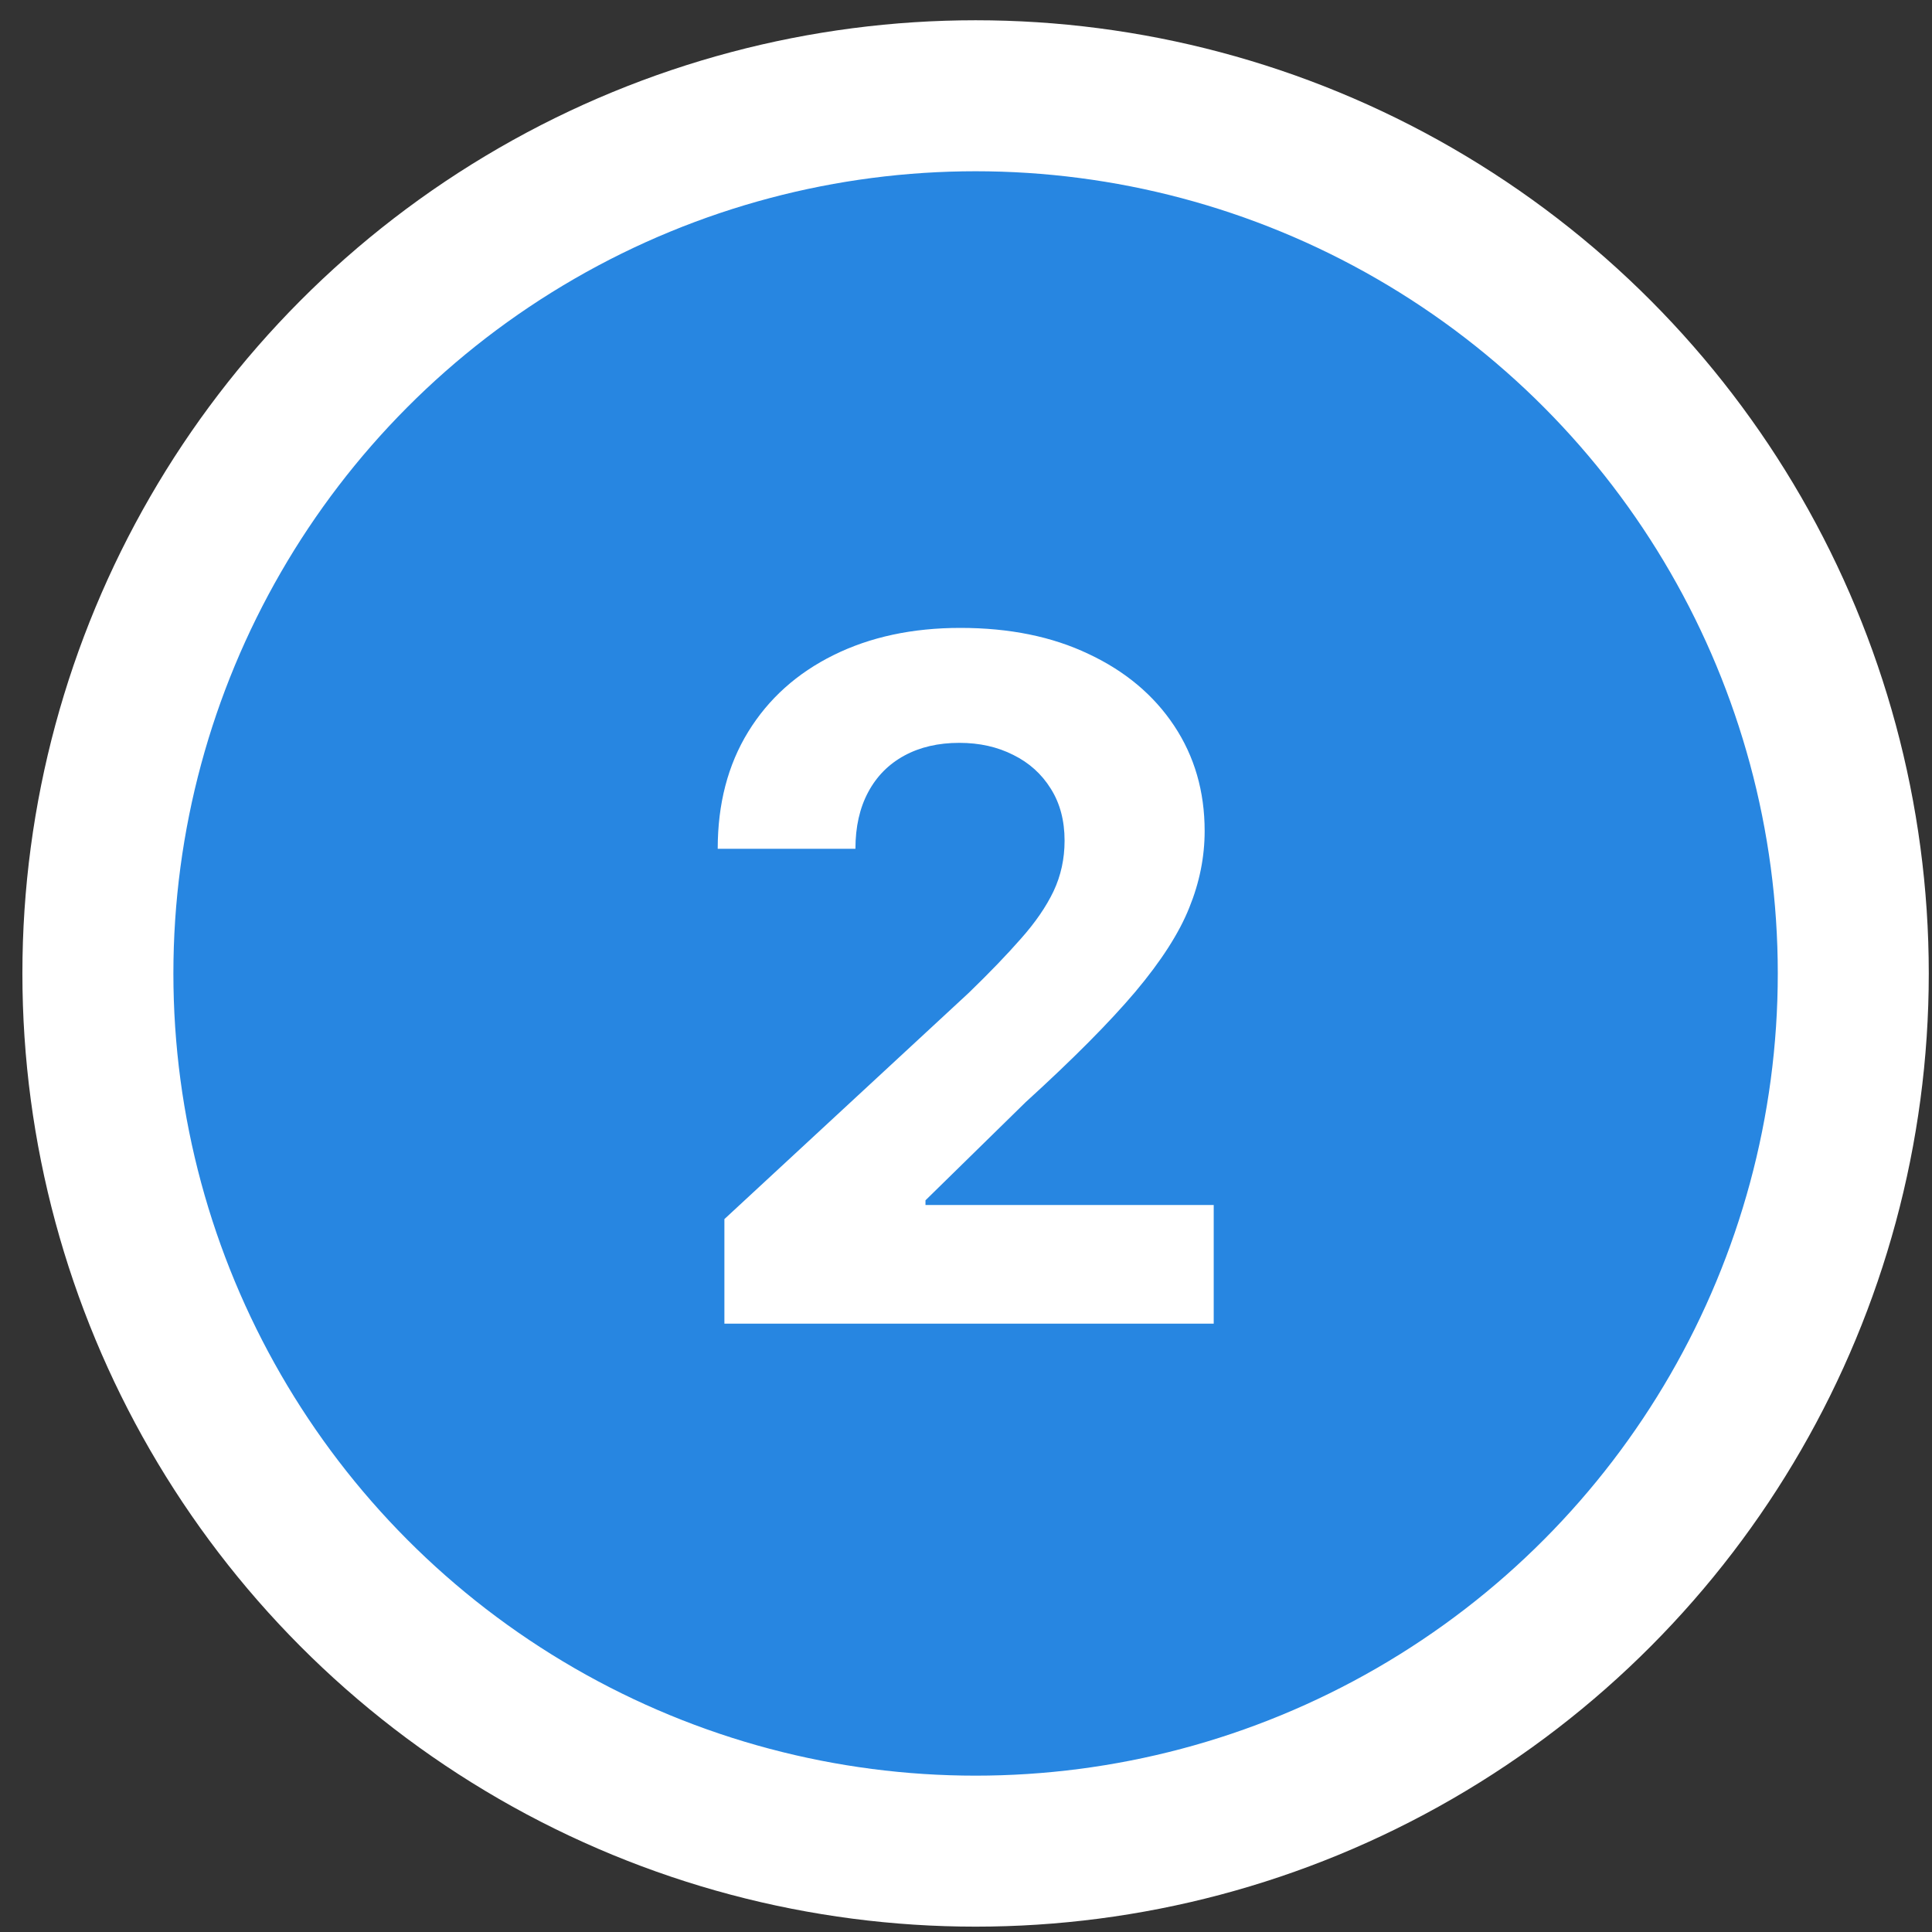 <svg width="78" height="78" viewBox="0 0 78 78" fill="none" xmlns="http://www.w3.org/2000/svg">
<rect x="0" y="0" width="78" height="78" fill="#333333" stroke="none"/>
<circle cx="39.387" cy="39.301" r="35.435" fill="#2786E1" stroke="white" stroke-width="6.096"/>
<path d="M29.246 53.44V49.218L39.11 40.085C39.949 39.273 40.652 38.542 41.221 37.893C41.798 37.243 42.235 36.608 42.533 35.985C42.831 35.354 42.98 34.673 42.98 33.942C42.98 33.13 42.795 32.431 42.425 31.845C42.055 31.249 41.55 30.794 40.909 30.478C40.269 30.153 39.543 29.991 38.731 29.991C37.883 29.991 37.143 30.162 36.512 30.505C35.88 30.848 35.393 31.34 35.051 31.98C34.708 32.62 34.536 33.383 34.536 34.267H28.976C28.976 32.454 29.386 30.88 30.207 29.544C31.028 28.209 32.178 27.177 33.657 26.446C35.136 25.715 36.841 25.35 38.772 25.35C40.756 25.35 42.483 25.702 43.954 26.405C45.433 27.1 46.583 28.065 47.404 29.301C48.225 30.537 48.635 31.953 48.635 33.55C48.635 34.596 48.428 35.629 48.013 36.648C47.607 37.667 46.881 38.799 45.834 40.044C44.788 41.28 43.313 42.764 41.41 44.496L37.364 48.46V48.65H49.001V53.44H29.246Z" fill="white"/>
</svg>

